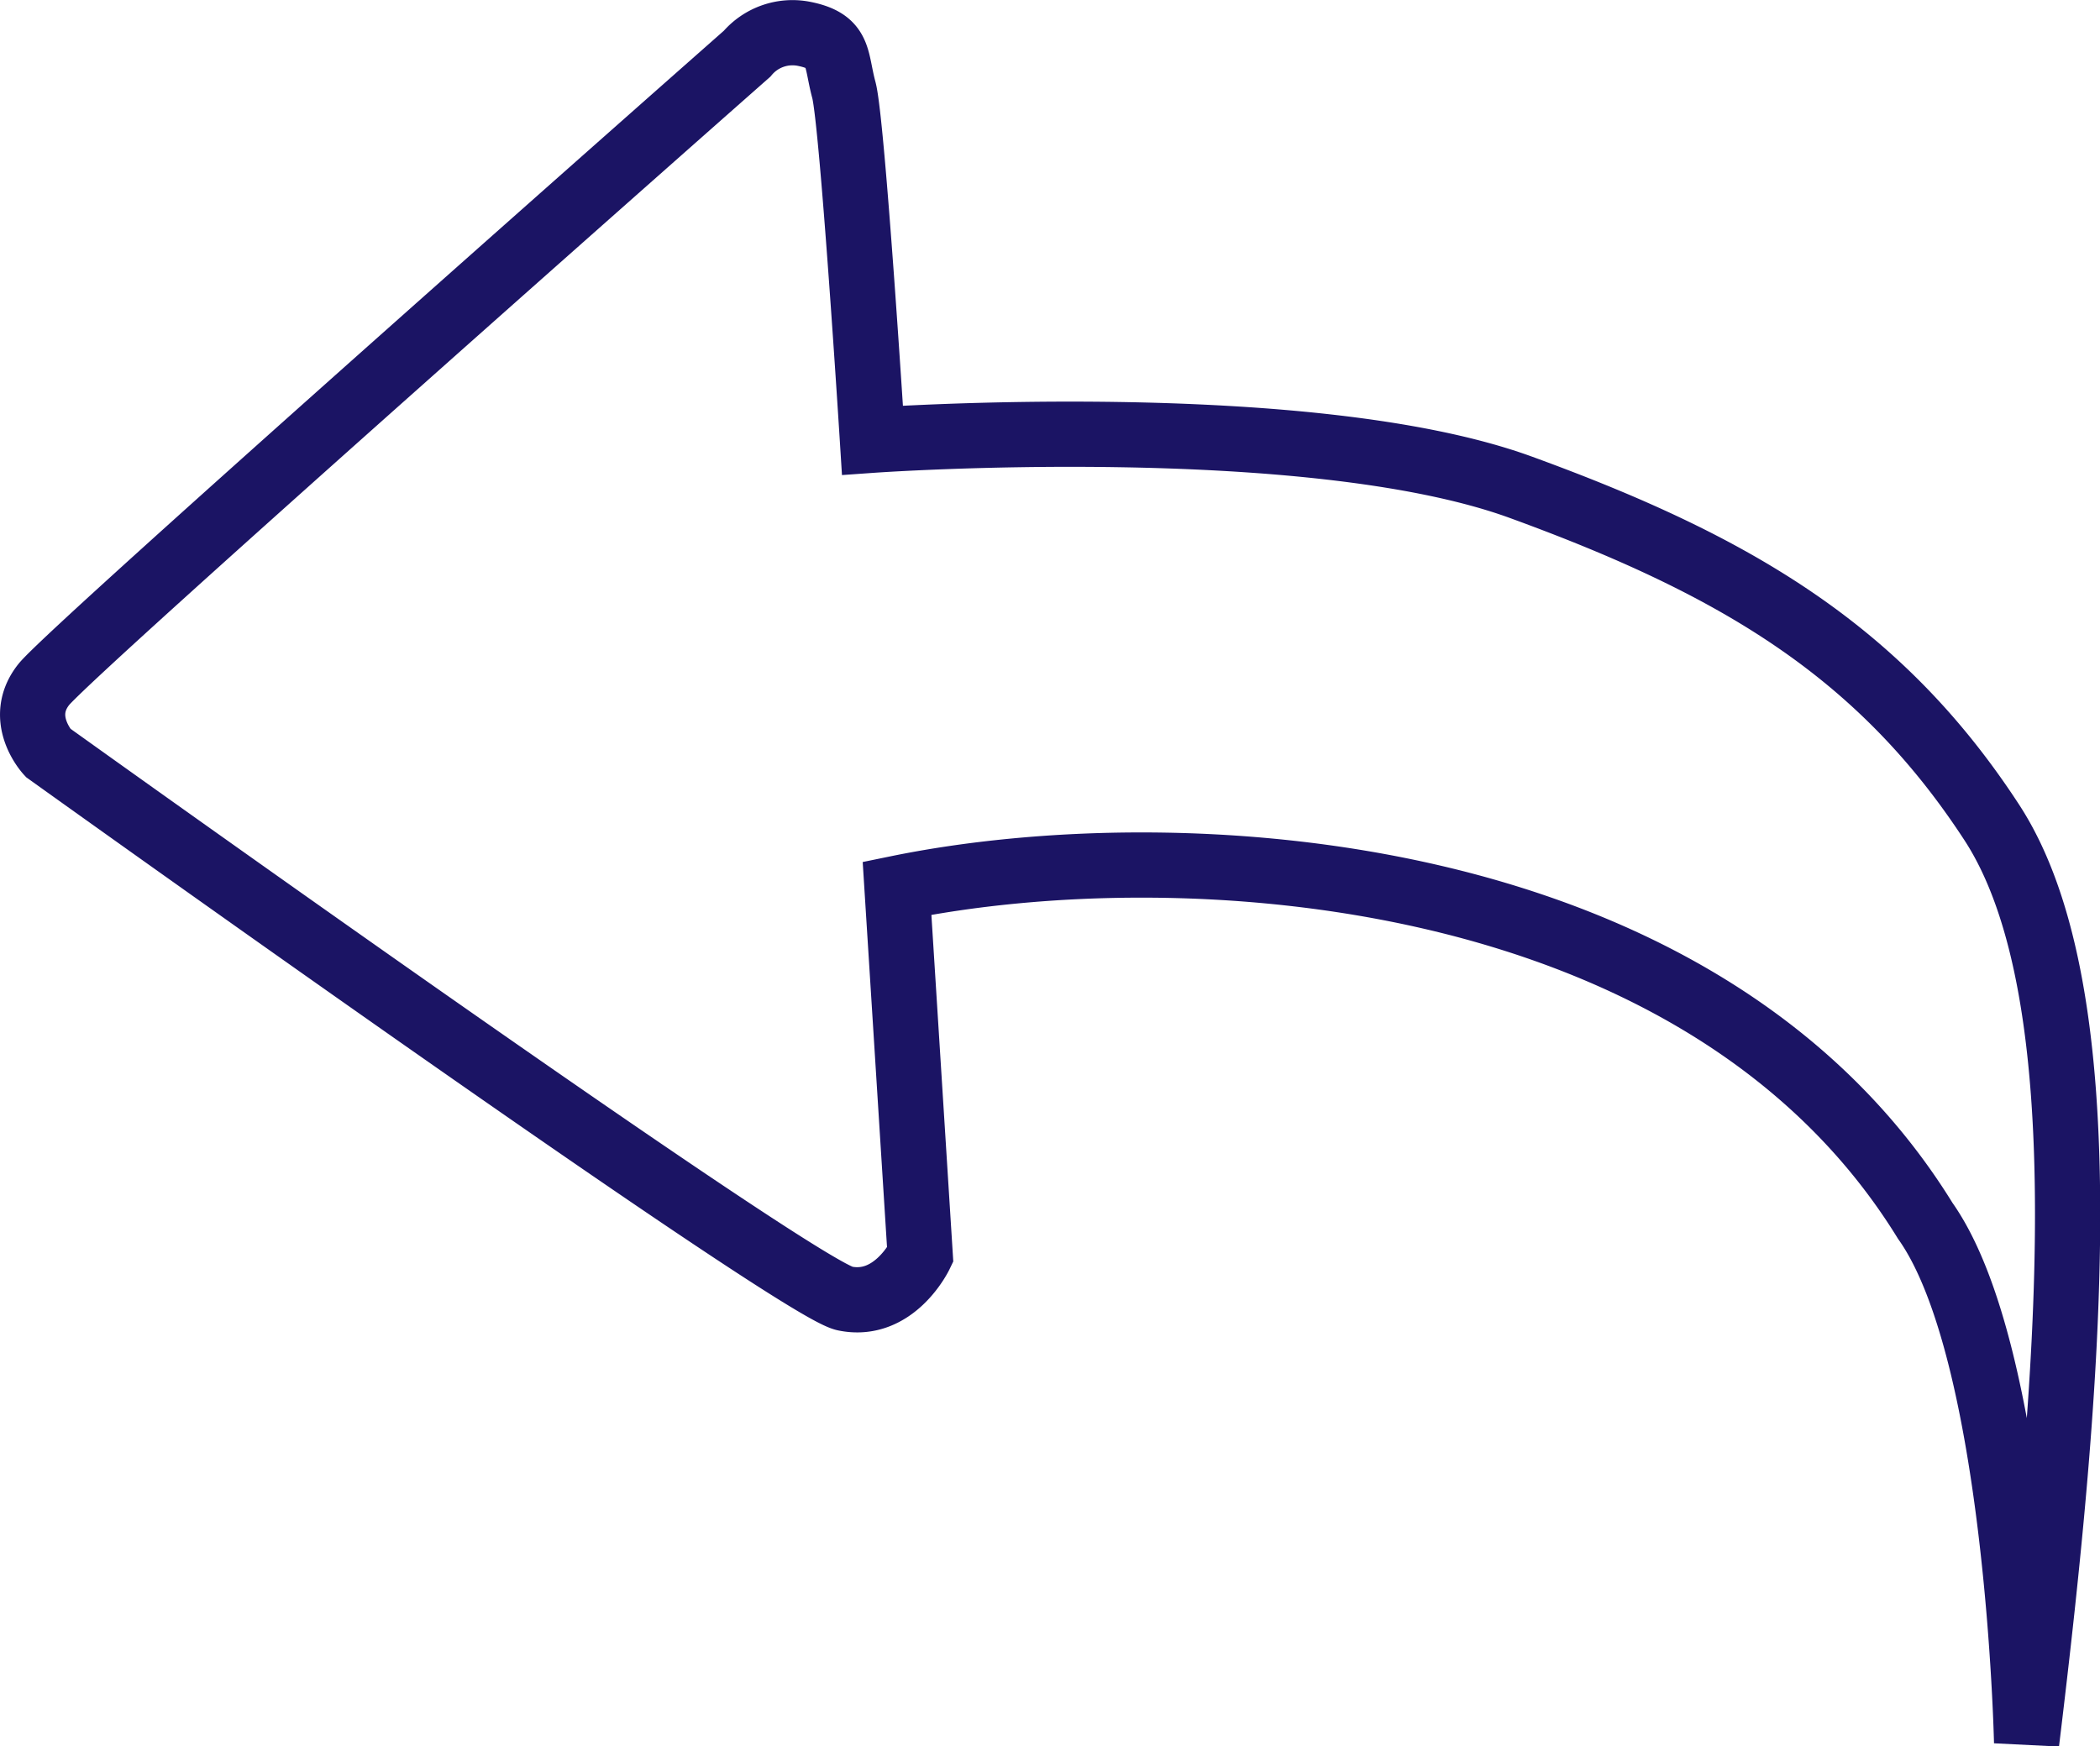 <svg id="Layer_1" data-name="Layer 1" xmlns="http://www.w3.org/2000/svg" viewBox="0 0 193.16 160.67"><defs><style>.cls-1{fill:none;stroke:#1b1464;stroke-miterlimit:10;stroke-width:6px;}</style></defs><path class="cls-1" d="M390,380.07s-.76-35.93-9.32-48c-20.45-33.2-68.62-35.93-94.58-30.6l2.13,33.74s-2.38,4.95-6.94,4S208,289,208,289s-2.89-3.11-.39-6.27S272.3,224.7,272.3,224.7a5.48,5.48,0,0,1,5.28-1.83c3.34.68,2.84,2.22,3.63,5.16s2.63,32.22,2.63,32.22,40-2.83,59.64,4.33,33,15,43.32,30.84S394,347.14,390,380.07Z" transform="translate(-203.59 -219.75)"/></svg>